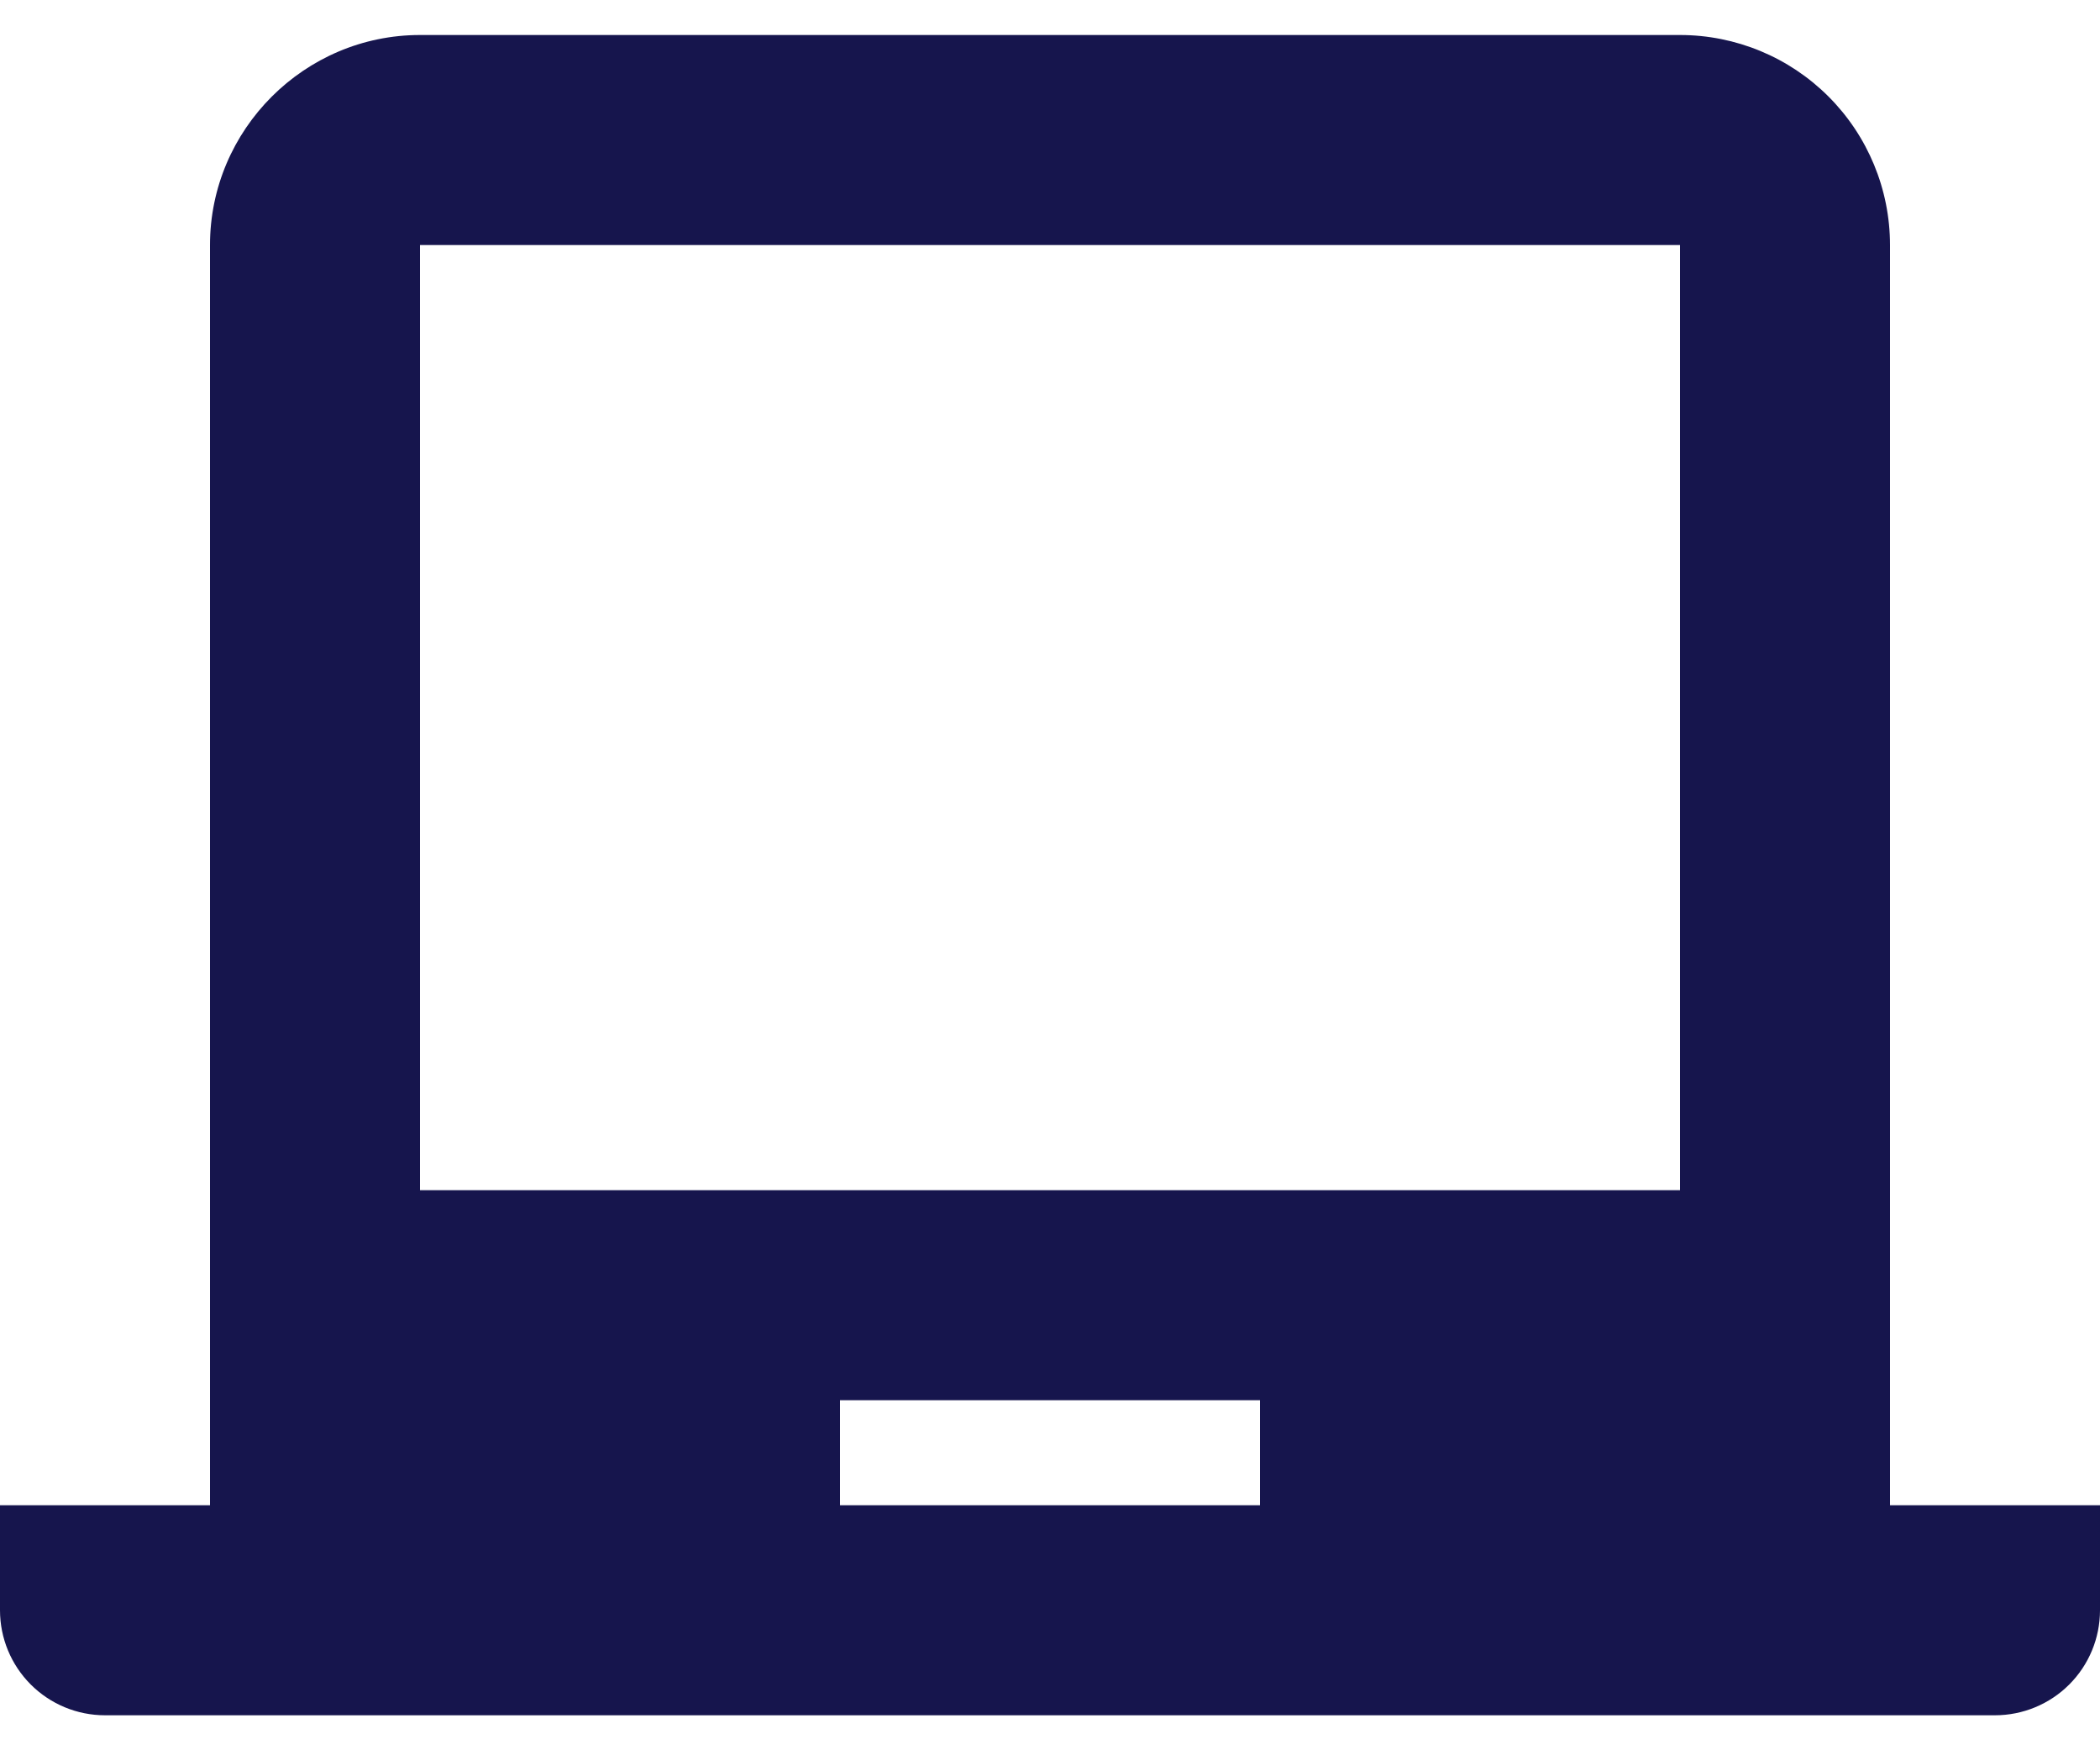 <svg width="48" height="40" viewBox="0 0 48 40" fill="none" xmlns="http://www.w3.org/2000/svg">
<path d="M43.2 34.4H48V36.8C48 37.437 47.747 38.047 47.297 38.497C46.847 38.947 46.236 39.2 45.6 39.2H2.4C1.763 39.2 1.153 38.947 0.703 38.497C0.253 38.047 0 37.437 0 36.8V34.4H4.8V5.6C4.8 2.96 6.96 0.8 9.6 0.8H38.4C39.673 0.8 40.894 1.306 41.794 2.206C42.694 3.106 43.2 4.327 43.2 5.6V34.4ZM9.6 5.6V27.2H38.4V5.6H9.6ZM19.2 32V34.4H28.8V32H19.2Z" fill="#16154D"/>
</svg>
